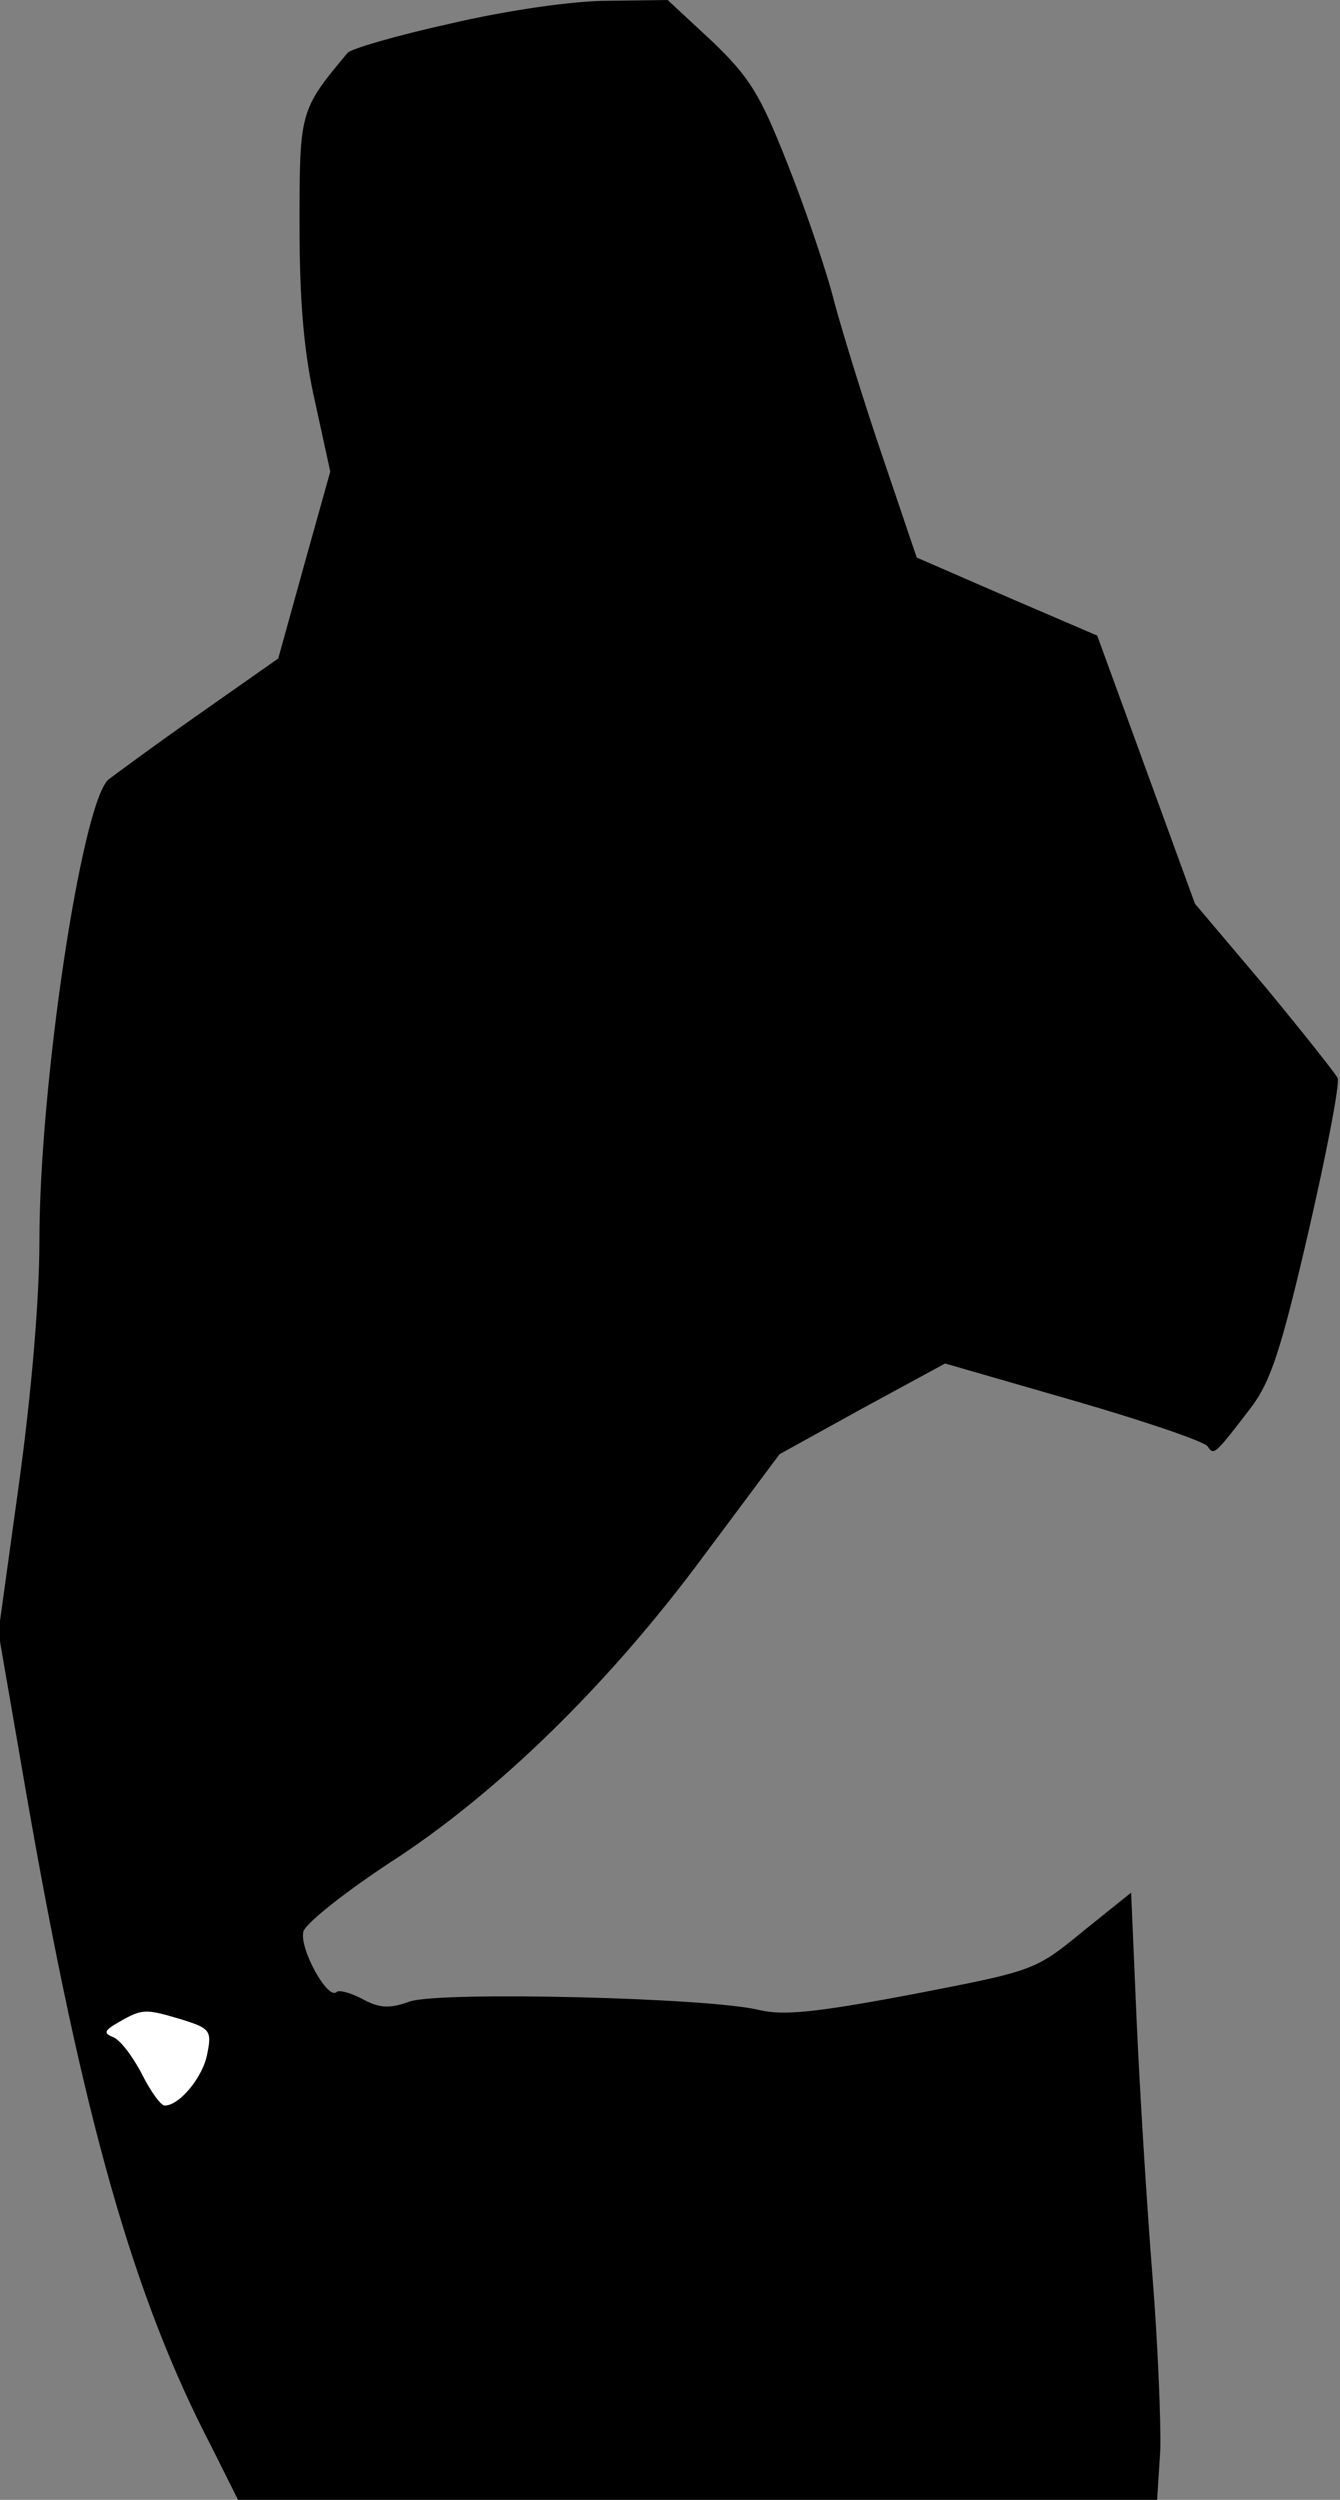 <?xml version="1.0" standalone="no"?>
<!DOCTYPE svg PUBLIC "-//W3C//DTD SVG 20010904//EN"
 "http://www.w3.org/TR/2001/REC-SVG-20010904/DTD/svg10.dtd">
<svg version="1.0" xmlns="http://www.w3.org/2000/svg"
 width="170pt" height="317pt" viewBox="0 0 170 317"
 preserveAspectRatio="xMidYMid meet">
<rect x="0" y="0" width="170" height="317" fill="#808080" stroke="none"/>
<g transform="translate(0,317) scale(0.1,-0.1)"
fill="#000000" stroke="none">
<path fill="#000000" stroke="none" d="M571 3140 c-68 -15 -126 -32 -130 -37
-61 -73 -61 -74 -61 -220 0 -98 6 -163 20 -224 l19 -87 -33 -118 -33 -119
-104 -73 c-57 -40 -107 -77 -112 -81 -34 -34 -87 -387 -87 -585 0 -73 -10
-192 -26 -308 l-26 -188 36 -208 c71 -407 135 -634 234 -824 l34 -68 583 0
583 0 4 63 c1 34 -3 134 -10 222 -7 88 -16 233 -20 323 l-7 162 -61 -49 c-61
-50 -62 -50 -217 -80 -122 -23 -163 -27 -193 -20 -63 16 -406 24 -444 11 -25
-9 -38 -9 -60 3 -15 8 -30 12 -33 9 -11 -11 -48 56 -42 77 4 11 52 49 108 86
137 88 279 227 399 389 l97 130 105 58 105 57 163 -47 c90 -26 166 -52 170
-58 8 -12 9 -11 55 49 25 33 38 72 73 223 23 100 40 188 37 195 -3 6 -45 59
-93 117 l-88 104 -62 170 -62 170 -114 49 -115 50 -41 121 c-23 67 -51 157
-63 201 -11 44 -39 125 -61 180 -34 86 -47 107 -95 153 l-56 52 -76 -1 c-44 0
-127 -12 -200 -29z"/>
<path fill="#ffffff" stroke="none" d="M231 609 c35 -11 38 -14 32 -43 -5 -29
-35 -66 -54 -66 -5 0 -18 18 -29 40 -12 23 -28 44 -37 47 -12 5 -11 8 8 19 30
17 33 17 80 3z"/>
</g>
</svg>
